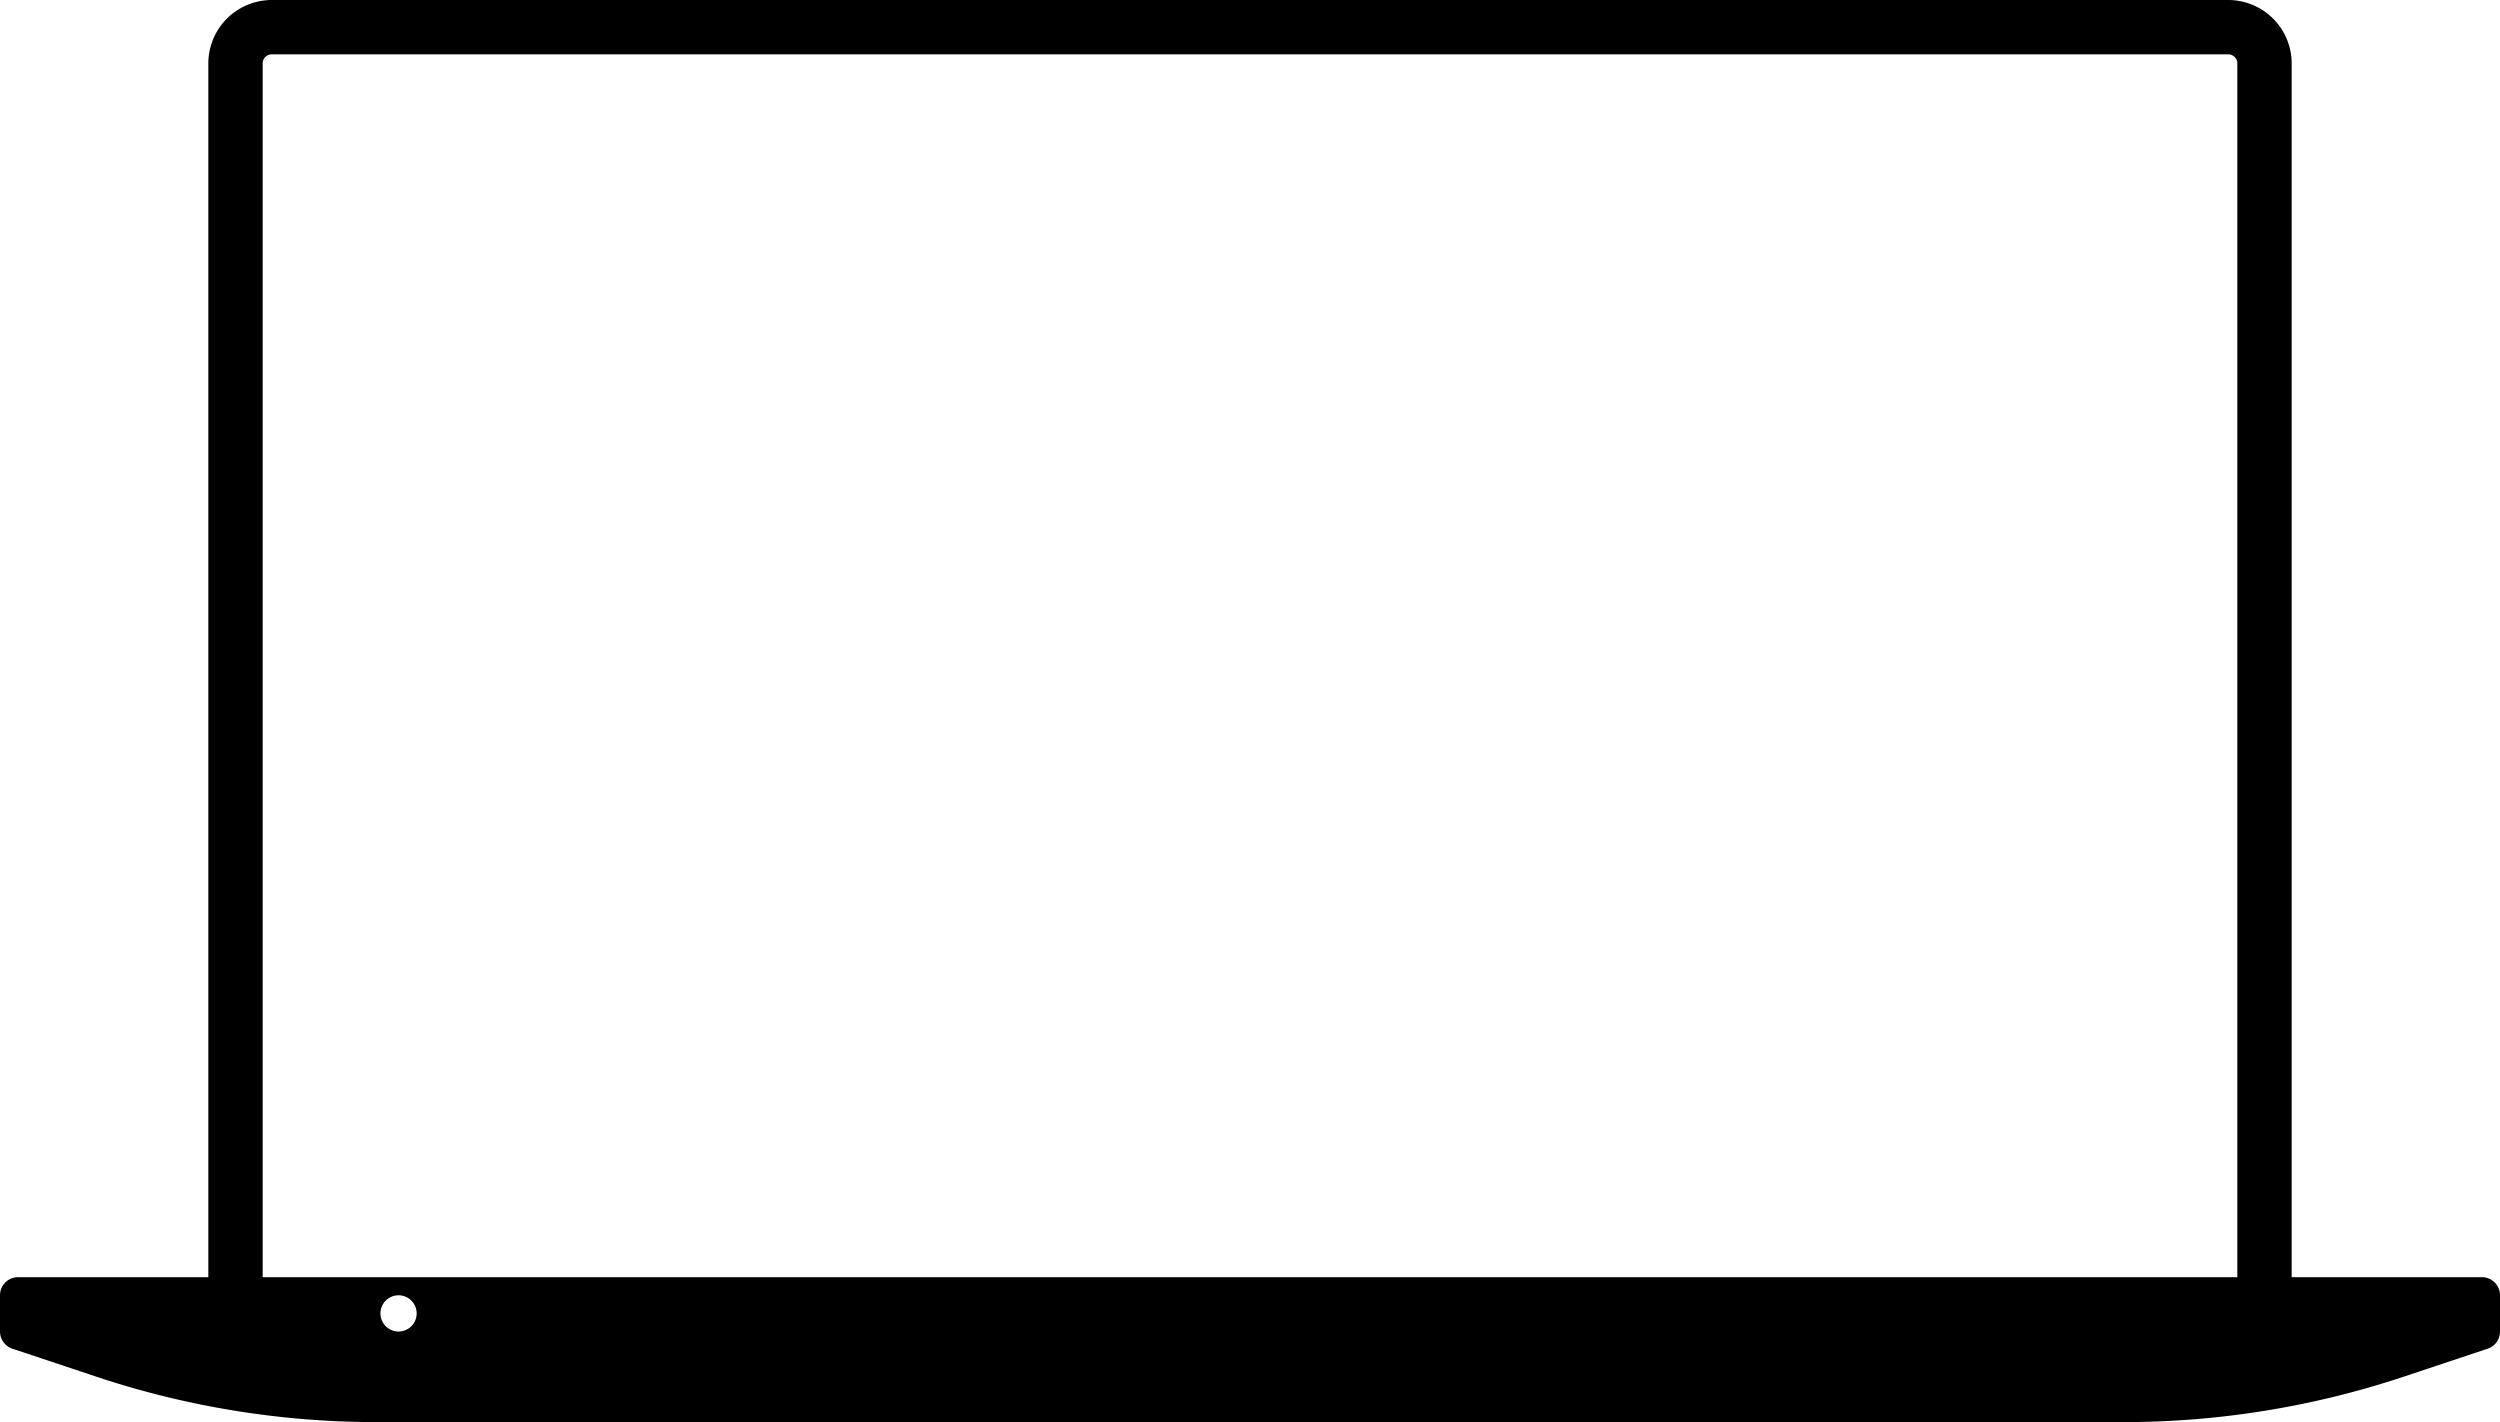 <svg xmlns="http://www.w3.org/2000/svg" width="103.5" height="58.875" viewBox="0 0 103.5 58.875"><path d="M102.75,52.875H94.875V2.625A2.628,2.628,0,0,0,92.25,0h-81A2.628,2.628,0,0,0,8.625,2.625v50.25H.75a.75.75,0,0,0-.75.75v1.5a.753.753,0,0,0,.513.712l3.458,1.152a36.7,36.7,0,0,0,11.622,1.886H87.908a36.7,36.7,0,0,0,11.622-1.886l3.458-1.152a.753.753,0,0,0,.513-.712v-1.5a.75.75,0,0,0-.75-.75M16.5,55.125a.75.75,0,1,1,.75-.75.75.75,0,0,1-.75.75m76.125-2.25H10.875V2.625a.375.375,0,0,1,.375-.375h81a.375.375,0,0,1,.375.375Z"/></svg>